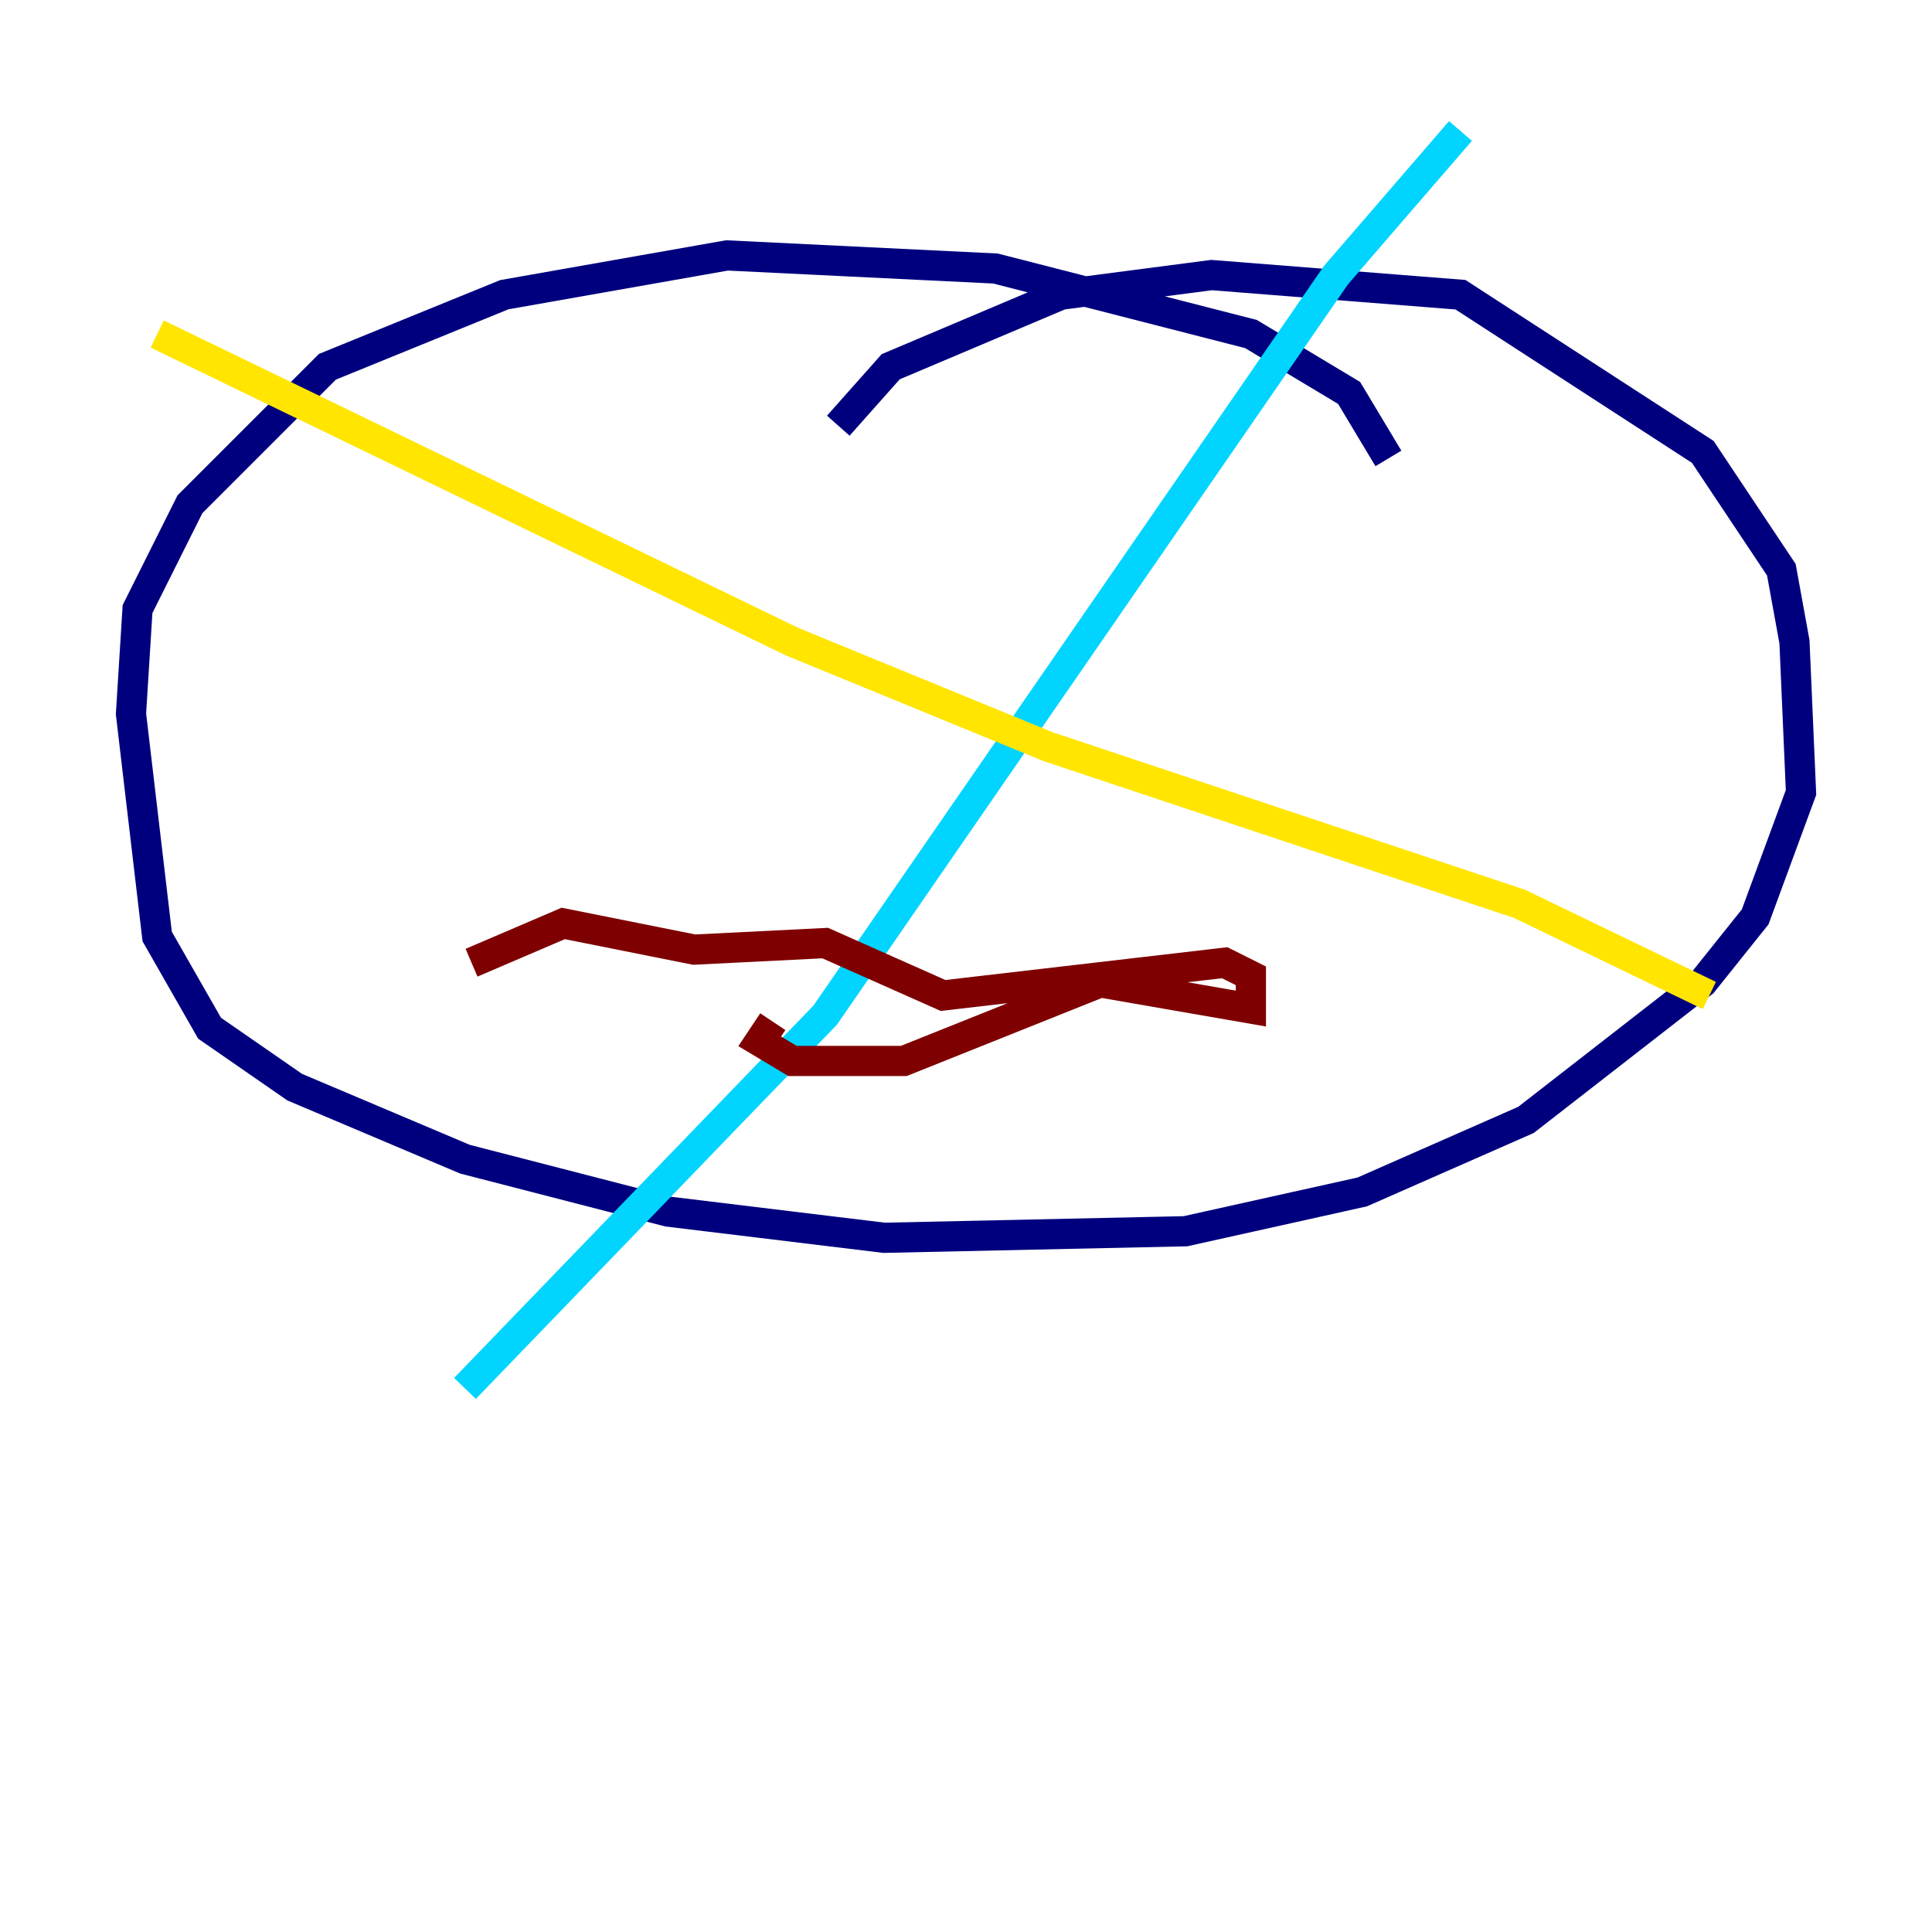 <?xml version="1.0" encoding="utf-8" ?>
<svg baseProfile="tiny" height="128" version="1.2" viewBox="0,0,128,128" width="128" xmlns="http://www.w3.org/2000/svg" xmlns:ev="http://www.w3.org/2001/xml-events" xmlns:xlink="http://www.w3.org/1999/xlink"><defs /><polyline fill="none" points="55.539,28.203 59.01,24.298 70.291,19.525 80.271,18.224 96.759,19.525 112.814,29.939 118.02,37.749 118.888,42.522 119.322,52.502 116.285,60.746 112.814,65.085 101.098,74.197 90.251,78.969 78.536,81.573 58.576,82.007 44.258,80.271 30.807,76.8 19.525,72.027 13.885,68.122 10.414,62.047 8.678,47.295 9.112,40.352 12.583,33.41 21.695,24.298 33.41,19.525 48.163,16.922 65.953,17.79 82.875,22.129 89.383,26.034 91.986,30.373" stroke="#00007f" stroke-width="2" /><polyline fill="none" points="96.759,8.678 88.515,18.224 54.671,67.254 30.807,91.986" stroke="#00d4ff" stroke-width="2" /><polyline fill="none" points="113.248,65.953 100.664,59.878 69.424,49.464 52.502,42.522 10.414,22.129" stroke="#ffe500" stroke-width="2" /><polyline fill="none" points="51.2,67.688 50.332,68.99 52.502,70.291 59.878,70.291 72.895,65.085 82.875,66.82 82.875,64.651 81.139,63.783 62.481,65.953 54.671,62.481 45.993,62.915 37.315,61.18 31.241,63.783" stroke="#7f0000" stroke-width="2" /></svg>